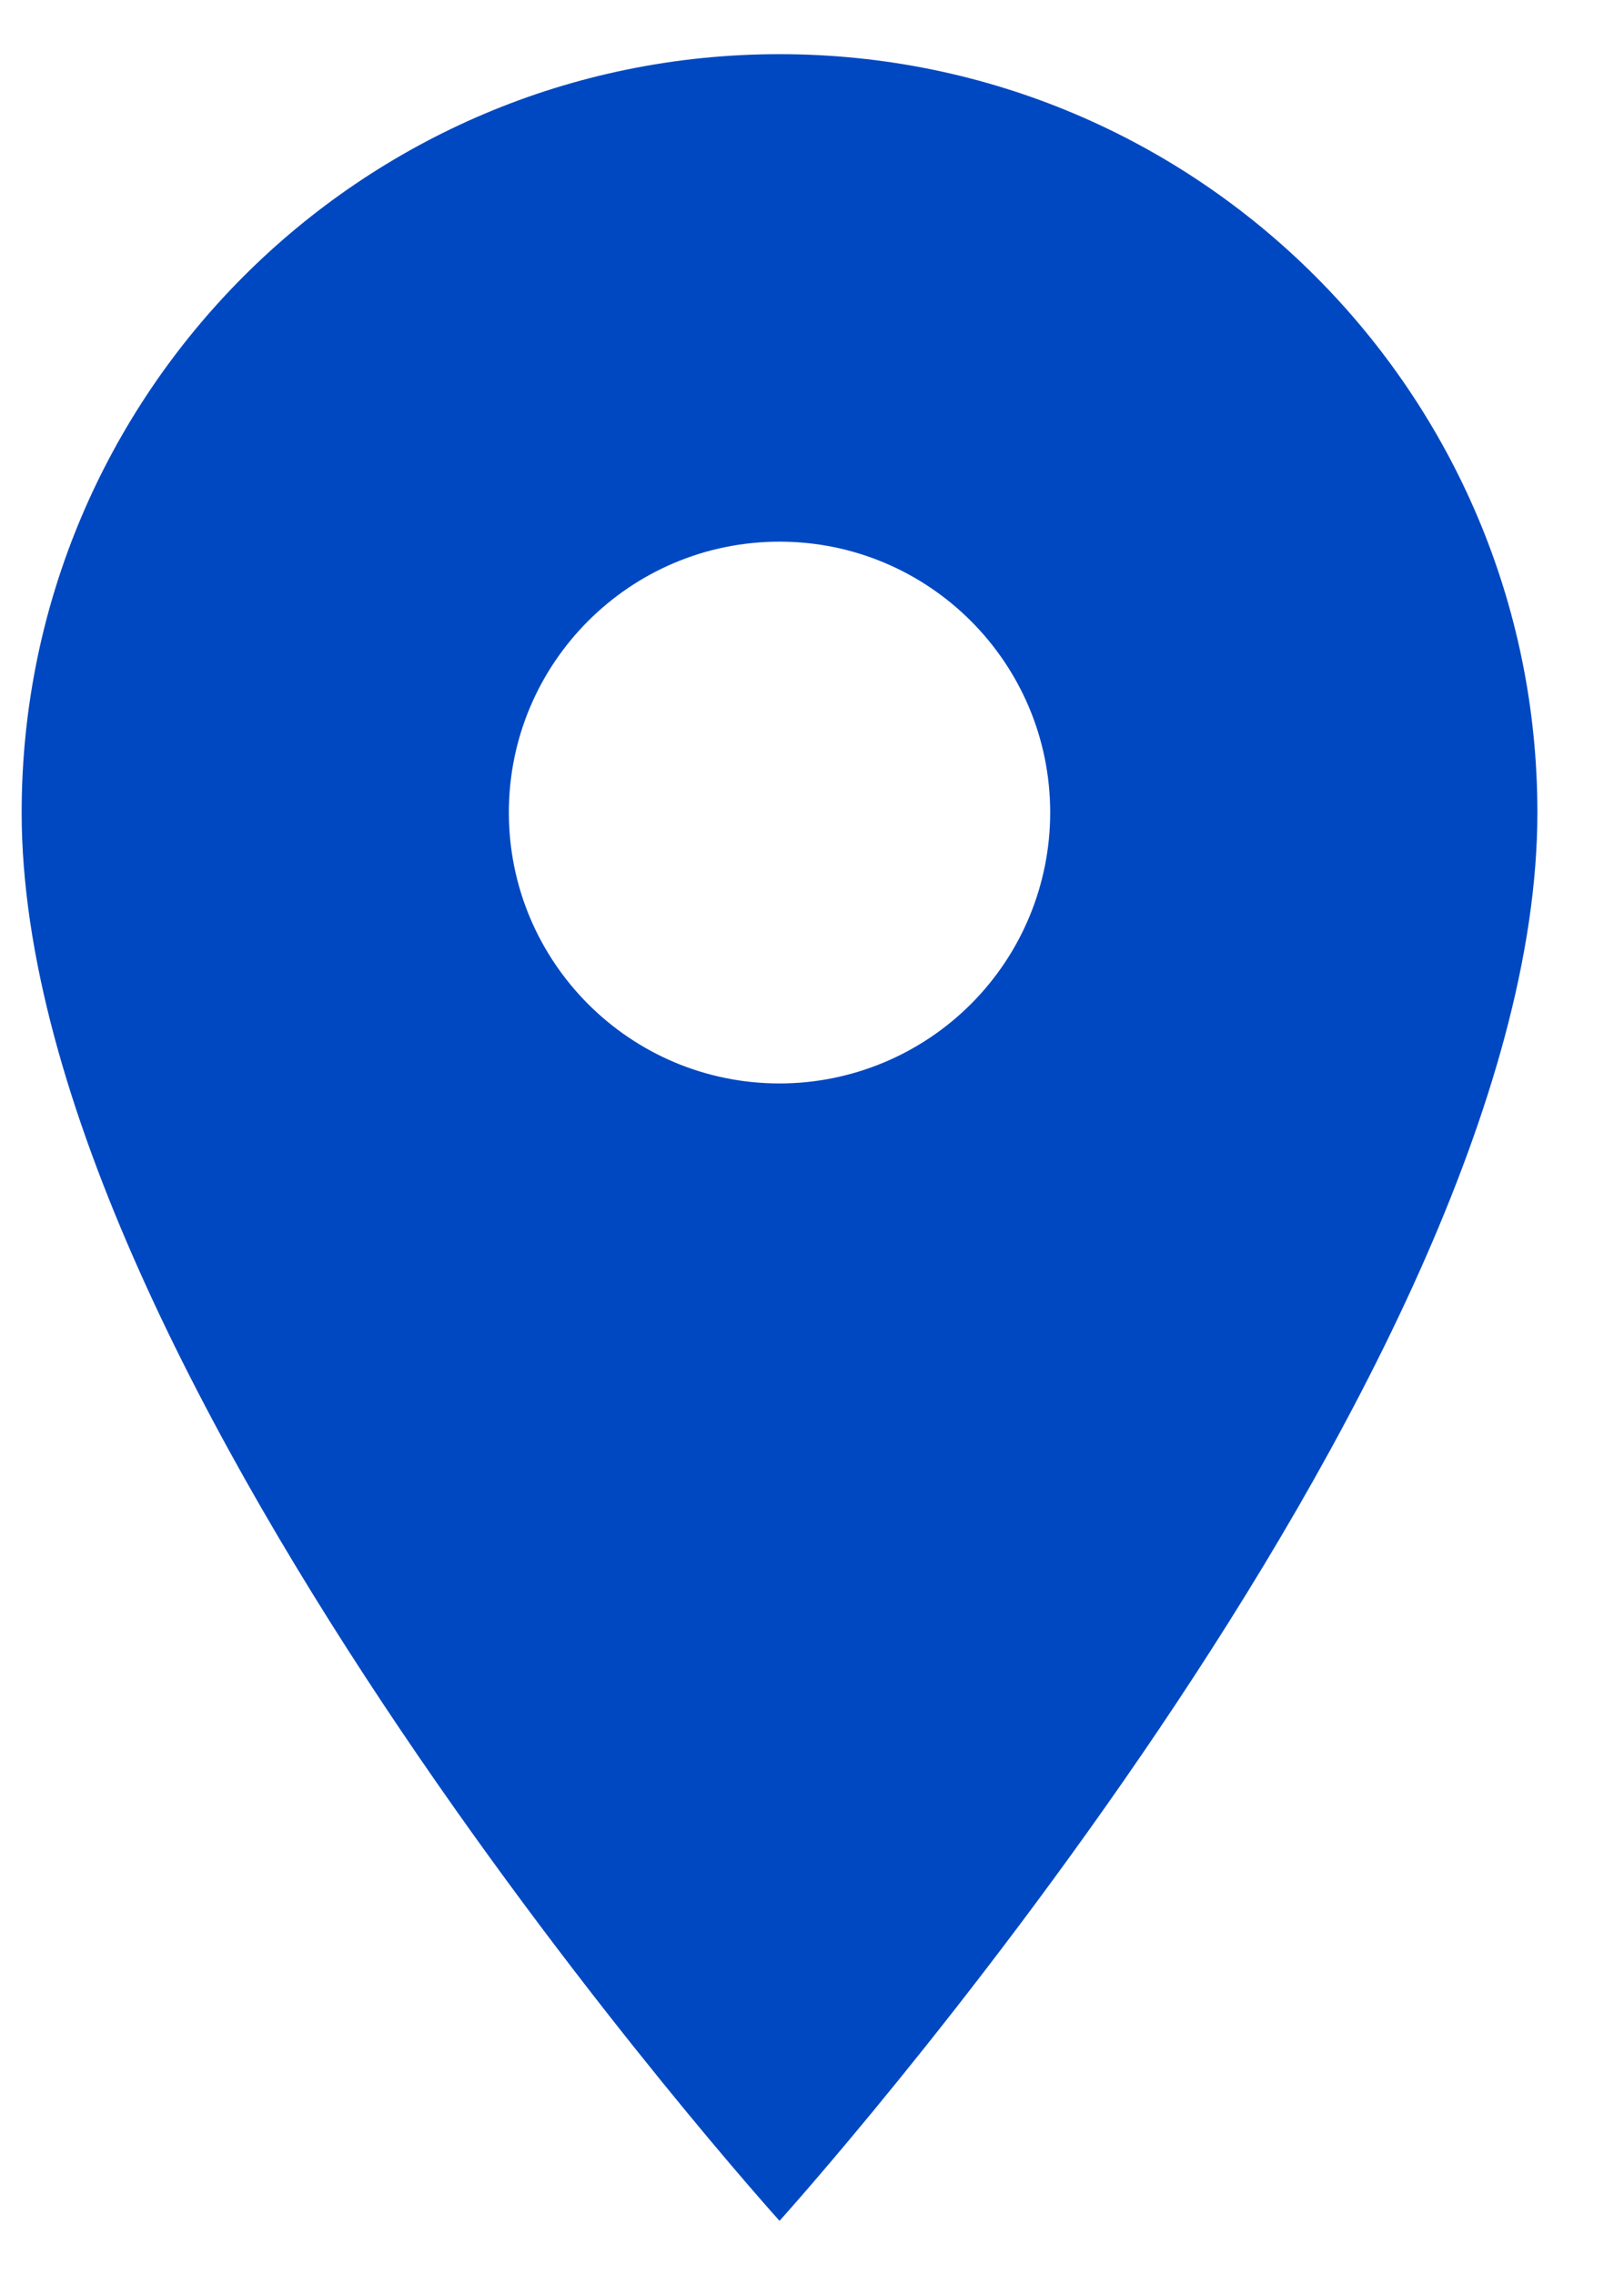 <svg width="15" height="21" viewBox="0 0 15 21" fill="none" xmlns="http://www.w3.org/2000/svg">
<path d="M7.2 0.5C3.334 0.5 0.2 3.635 0.2 7.5C0.2 12.751 7.2 20.5 7.2 20.5C7.2 20.5 14.2 12.751 14.2 7.5C14.2 3.635 11.066 0.5 7.2 0.5ZM7.2 10.001C5.819 10.001 4.7 8.881 4.7 7.5C4.7 6.12 5.819 5 7.2 5C8.581 5 9.7 6.12 9.7 7.5C9.7 8.164 9.437 8.799 8.968 9.268C8.499 9.737 7.863 10.001 7.2 10.001Z" fill="#0048C1"/>
</svg>
